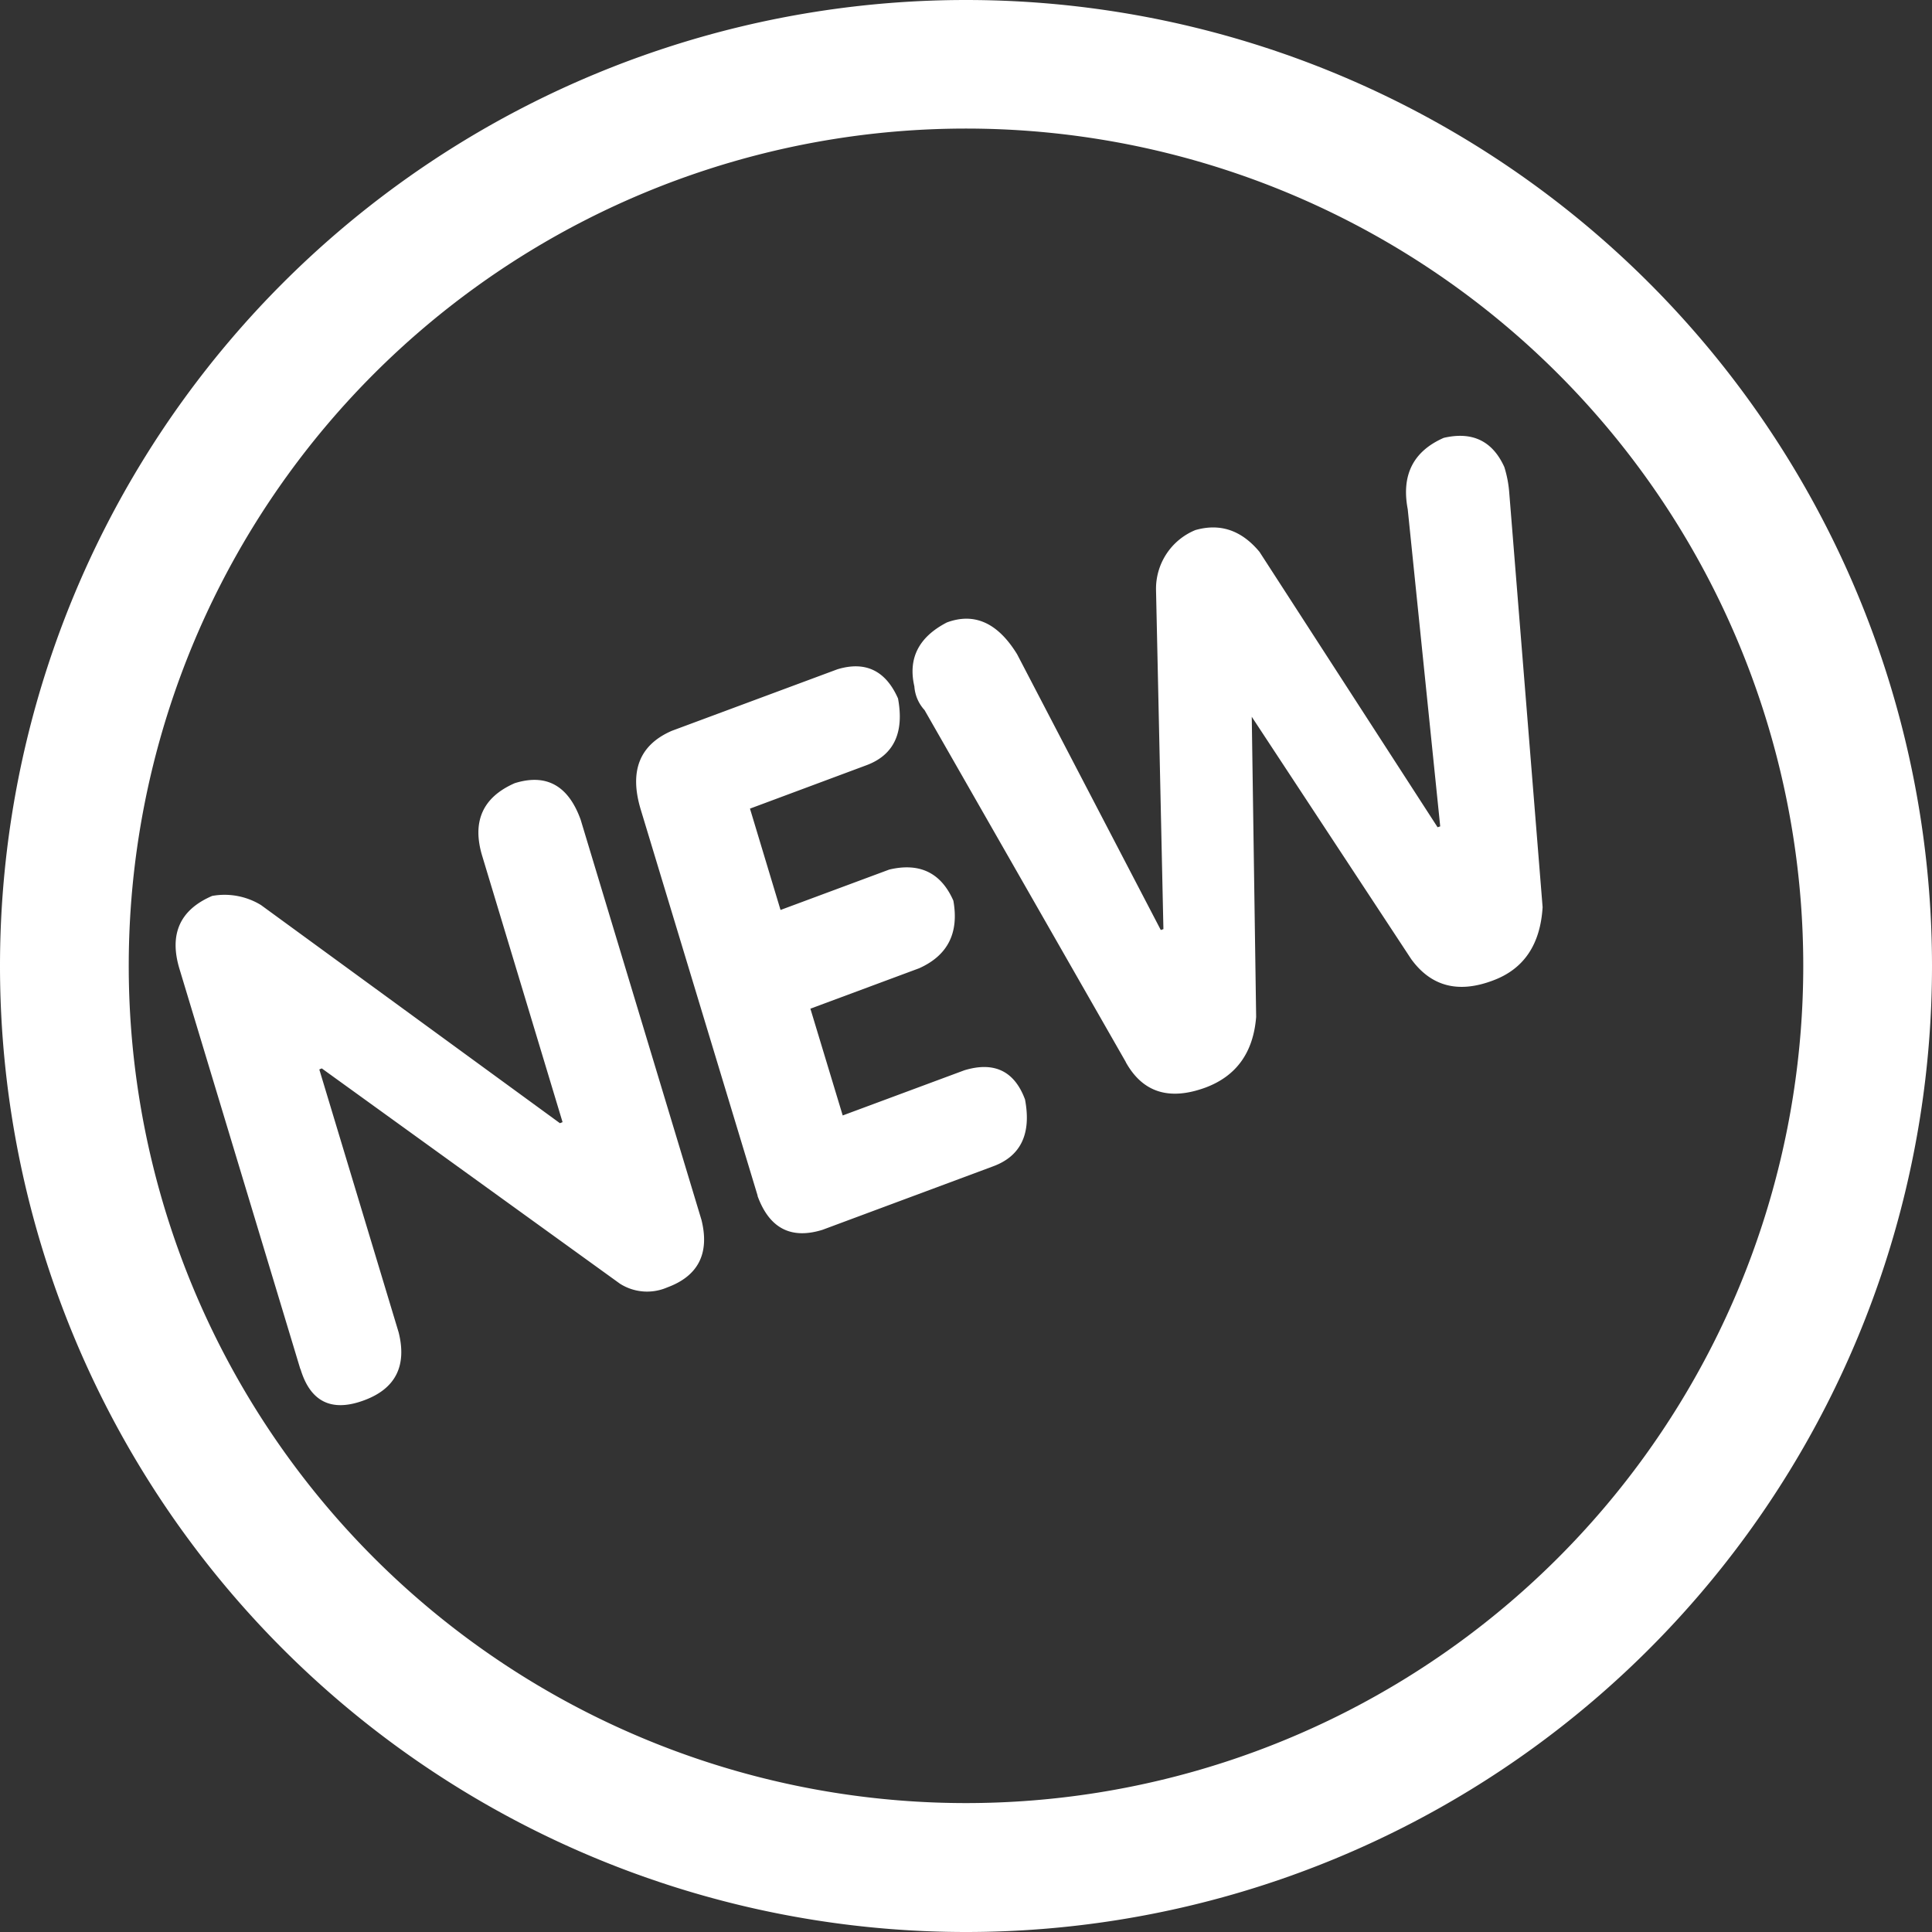 <?xml version="1.0" standalone="no"?><!DOCTYPE svg PUBLIC "-//W3C//DTD SVG 1.1//EN" "http://www.w3.org/Graphics/SVG/1.1/DTD/svg11.dtd"><svg t="1614398013174" class="icon" viewBox="0 0 1024 1024" version="1.1" xmlns="http://www.w3.org/2000/svg" p-id="12284" width="20" height="20" xmlns:xlink="http://www.w3.org/1999/xlink"><rect x="0" y="0" width="1024" height="1024" fill="#333333" stroke="none"/><defs><style type="text/css"></style></defs><path d="M512 1024a512 512 0 1 1 0-1024 512 512 0 0 1 0 1024zM512 68.143a443.764 443.764 0 1 0 0 887.529 443.764 443.764 0 0 0 0-887.529z" fill="#ffffff" p-id="12285"></path><path d="M159.185 725.644l-64.047-212.061c-5.585-18.432 0.186-31.372 17.315-38.726a37.05 37.05 0 0 1 25.879 4.841l158.441 115.619 1.396-0.559-42.543-140.94c-5.585-18.339 0.186-31.279 17.222-38.726 16.756-5.213 28.393 1.303 34.909 19.363l64.047 212.154c4.375 17.687-1.676 29.696-18.153 35.747a26.81 26.81 0 0 1-25.041-1.955L170.543 566.272l-1.303 0.559 42.077 139.45c4.375 17.687-1.676 29.696-18.153 35.84-17.315 6.516-28.672 0.931-33.885-16.477z m242.409-91.788l-61.999-204.8c-6.144-20.387-0.652-34.257 16.477-41.705l87.692-32.582c14.895-4.561 25.693 0.652 32.209 15.453 3.351 18.153-2.234 29.975-16.756 35.375l-61.719 22.993 16.198 53.713 57.623-21.411c16.105-3.817 27.462 1.676 33.978 16.477 3.072 17.129-2.979 29.044-18.153 35.84l-57.623 21.411 17.129 56.599 64.419-23.924c15.825-4.841 26.624 0.372 32.209 15.453 3.444 18.153-2.234 29.975-16.756 35.375l-90.577 33.699c-16.756 5.213-28.207-0.838-34.444-17.967z m195.119-70.935L490.031 376.367a20.666 20.666 0 0 1-5.399-12.567c-3.444-14.895 2.327-26.159 17.222-33.885 14.615-5.399 26.996 0.186 37.236 16.849l76.148 146.153 1.396-0.465-3.91-179.572a33.606 33.606 0 0 1 20.852-31.93c13.033-3.724 24.39 0 33.978 11.543L761.949 438.458l1.396-0.465-17.222-168.122c-3.444-18.153 2.979-30.72 19.084-37.795 15.174-3.537 25.879 1.676 32.116 15.453a60.416 60.416 0 0 1 2.607 13.591l17.687 219.695c-1.21 19.828-9.961 32.861-26.438 38.912-18.339 6.889-32.675 3.072-43.194-11.357l-84.527-128.465 2.327 159.092c-1.489 18.804-10.426 31.279-26.81 37.423-19.27 7.075-33.327 2.607-42.263-13.405z" fill="#ffffff" p-id="12286"></path></svg>